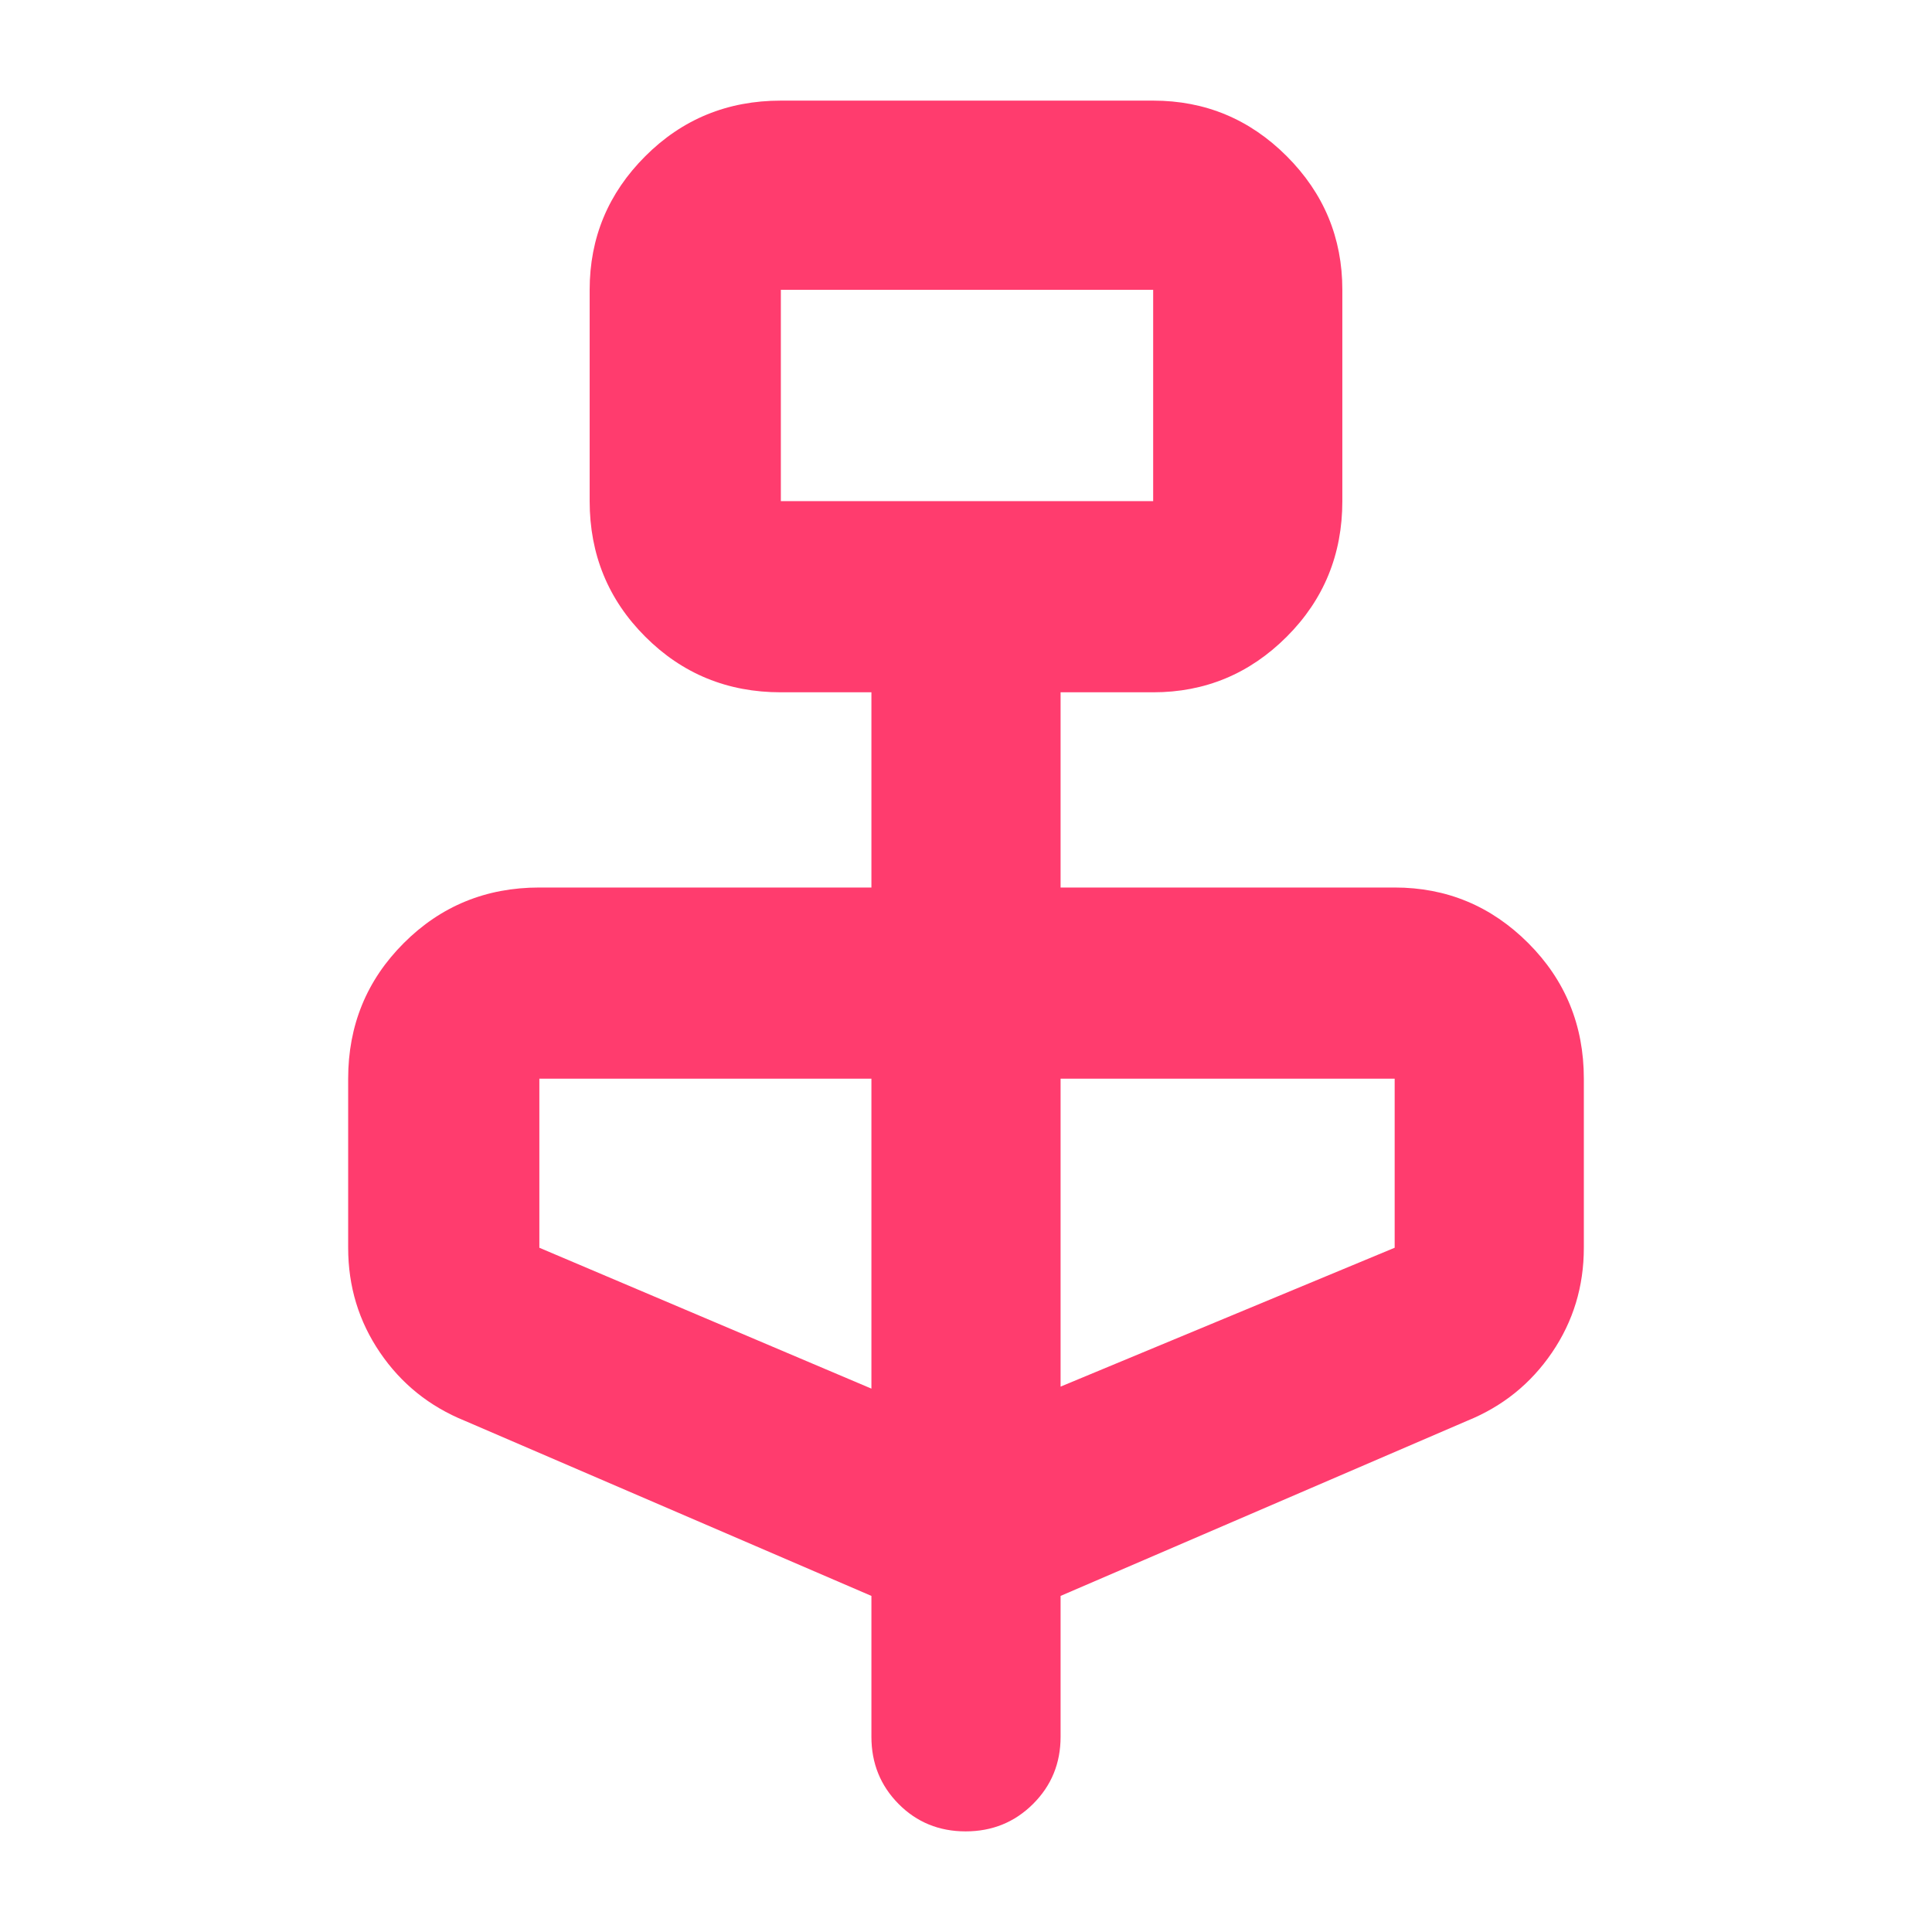 <svg xmlns="http://www.w3.org/2000/svg" height="48" viewBox="0 -960 960 960" width="48"><path fill="rgb(255, 60, 110)" d="m433-167-202-87q-26.37-10.69-42.18-33.93Q173-311.16 173-340v-84q0-39.75 27.63-67.38Q228.25-519 268-519h165v-97h-45q-39.75 0-67.37-27.63Q293-671.25 293-711v-105q0-38.75 27.63-66.38Q348.25-910 388-910h185q38.75 0 66.38 27.62Q667-854.75 667-816v105q0 39.75-27.62 67.37Q611.75-616 573-616h-46v97h166q38.75 0 66.38 27.62Q787-463.75 787-424v84q0 28.84-15.82 52.07Q755.37-264.69 729-254l-202 87v70q0 19.75-13.68 33.37Q499.65-50 479.82-50 460-50 446.5-63.63 433-77.25 433-97v-70Zm-45-544h185v-105H388v105Zm45 441v-154H268v84l165 70Zm94-1 166-69v-84H527v153ZM388-711v-105 105Z"/></svg>